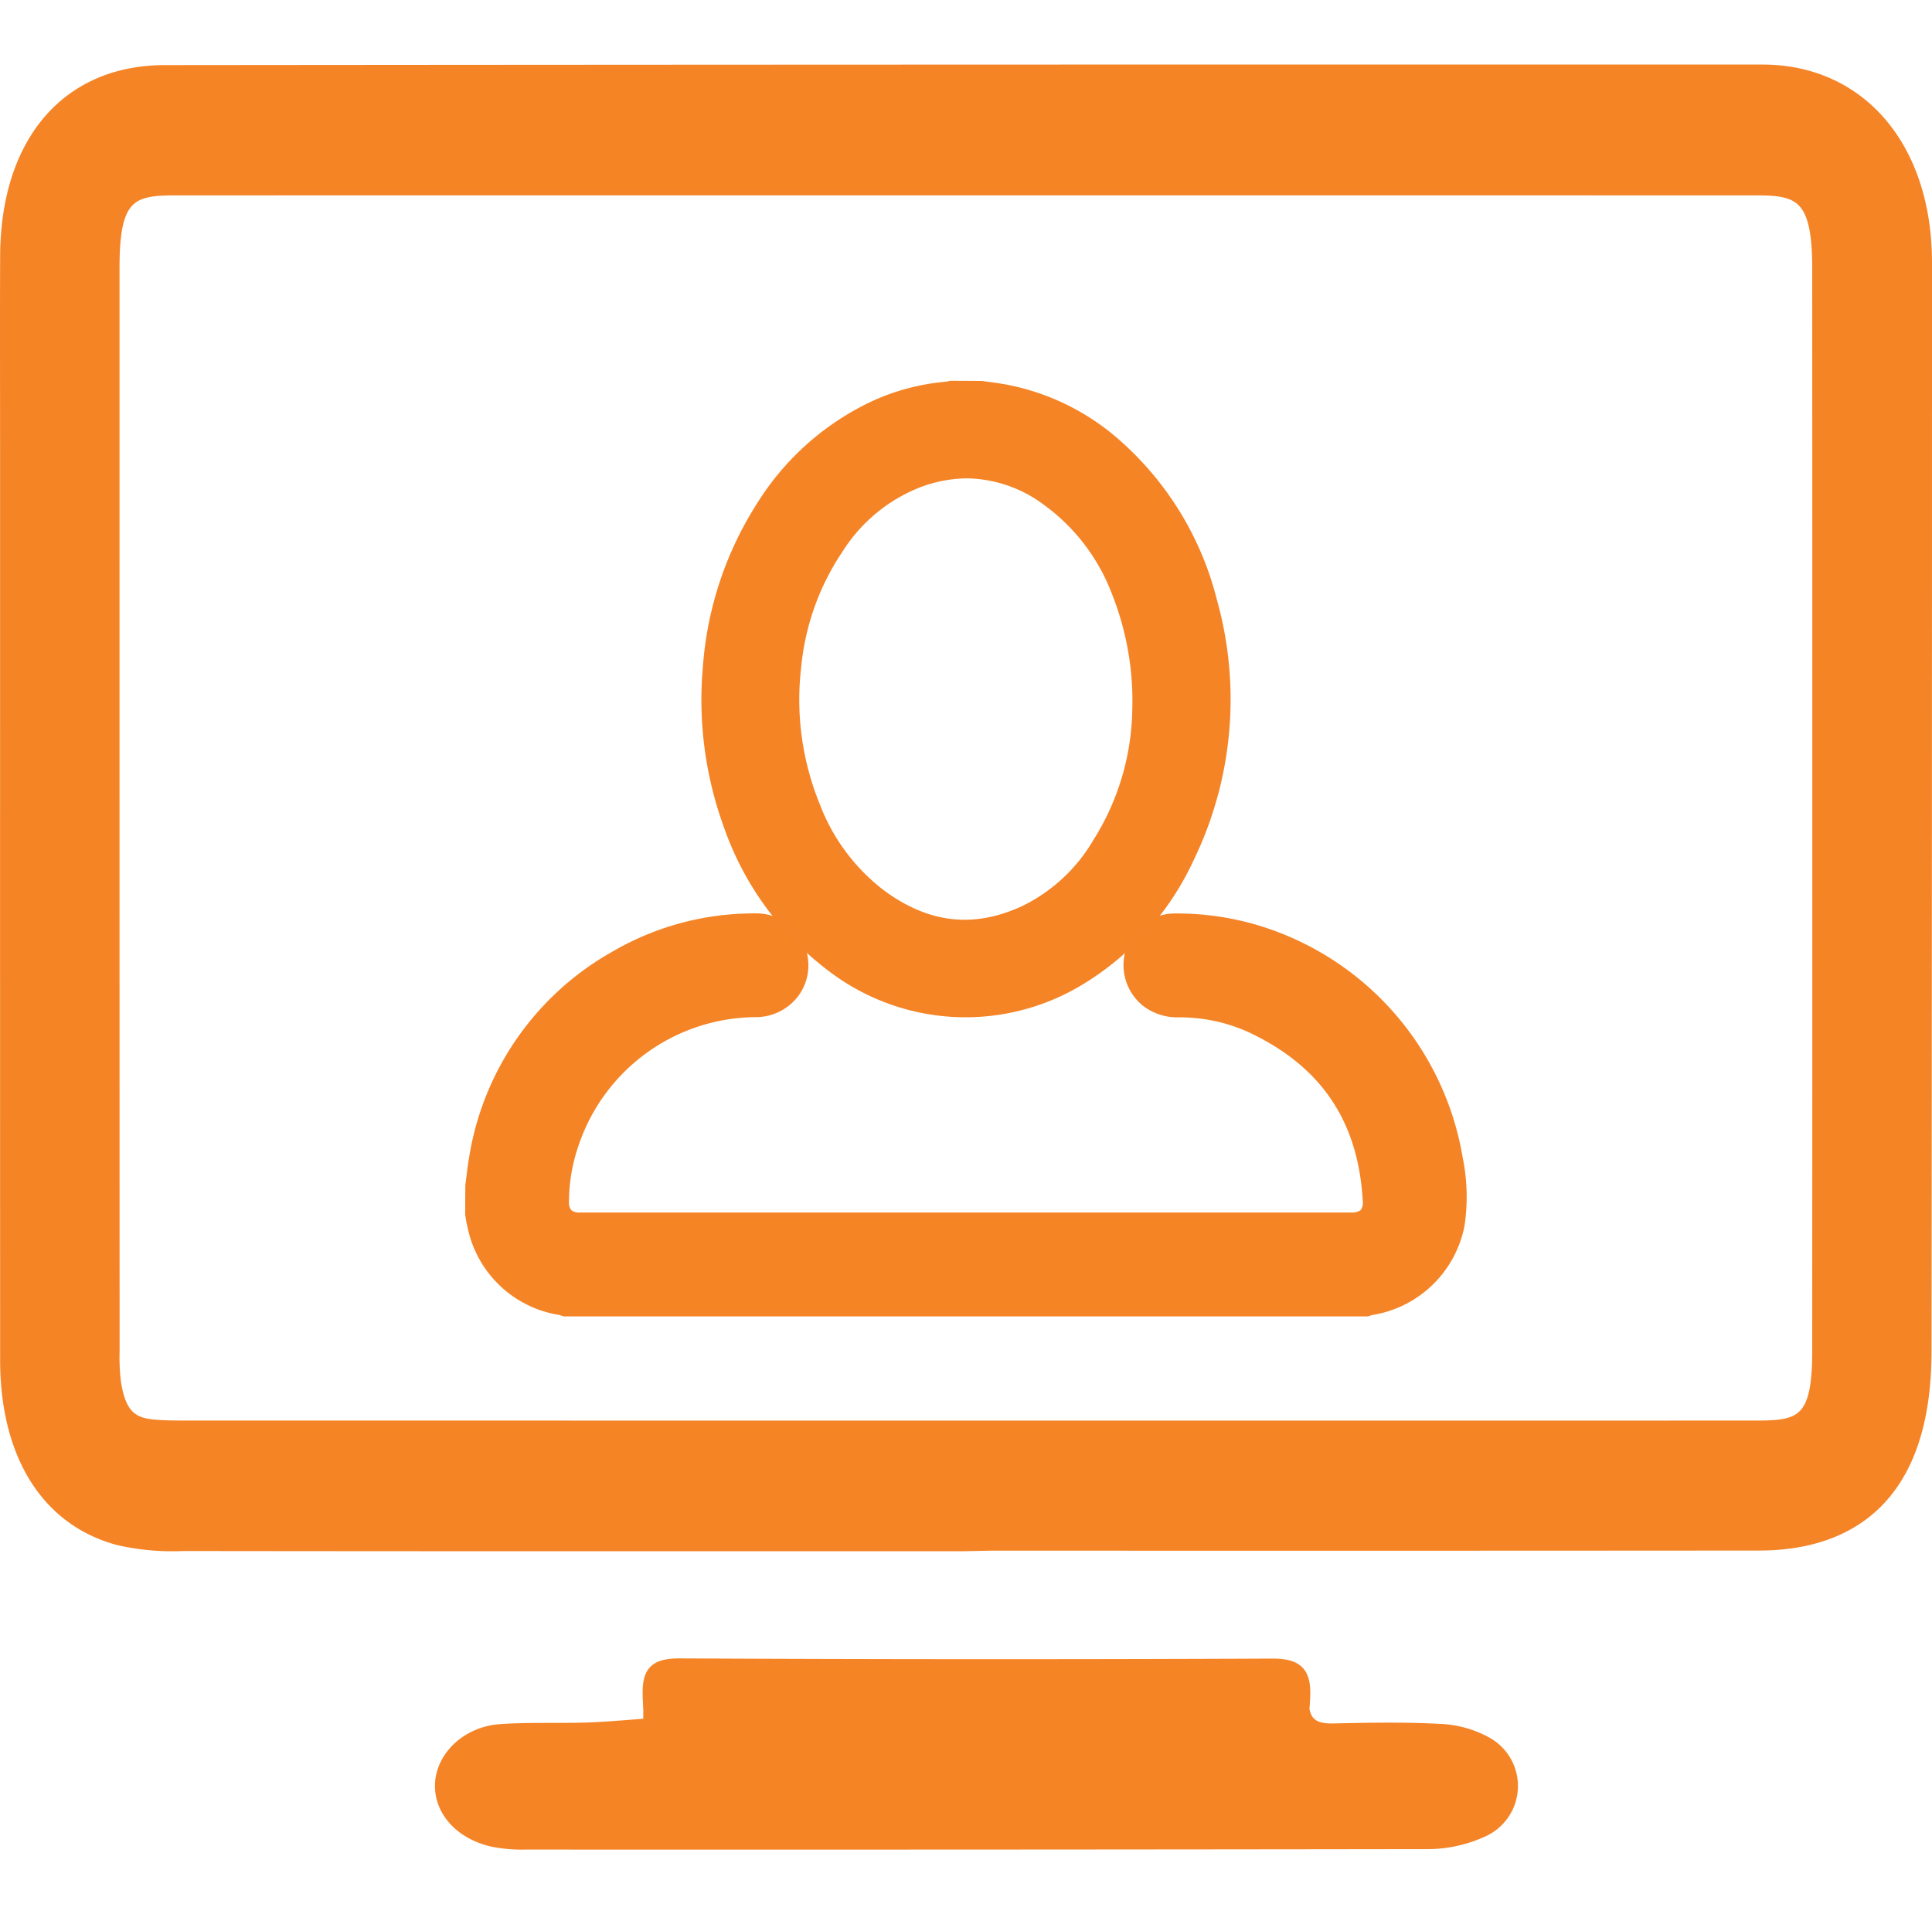<svg xmlns="http://www.w3.org/2000/svg" viewBox="0 0 219.481 217.489">
  <title>work_monitoring_hover</title>
  <g id="Layer_2" data-name="Layer 2">
    <g id="Layer_10" data-name="Layer 10">
      <g>
        <rect x="0.996" width="217.489" height="217.489" style="fill: none"/>
        <g>
          <g>
            <path d="M165.671,131.589a32.811,32.811,0,0,0-22.663-25.911,31.761,31.761,0,0,0-9.507-1.393,5.326,5.326,0,0,0-5.117,3.733,5.434,5.434,0,0,0,1.839,5.914,5.923,5.923,0,0,0,3.716,1.154,19.462,19.462,0,0,1,8.198,1.772c8.347,3.945,12.656,10.339,13.174,19.546a1.982,1.982,0,0,1-.348,1.419,2.137,2.137,0,0,1-1.462.442H65.921a1.998,1.998,0,0,1-1.392-.423,2.036,2.036,0,0,1-.391-1.426,20.246,20.246,0,0,1,1.203-6.681,21.878,21.878,0,0,1,20.58-14.672,5.542,5.542,0,0,0,4.397-2.244,5.339,5.339,0,0,0,.788-4.688,5.393,5.393,0,0,0-5.35-3.852h-.037a31.365,31.365,0,0,0-15.978,4.322A32.202,32.202,0,0,0,53.811,131.432c-.142.775-.234,1.543-.325,2.285-.04.327-.08.654-.124.981l-.018,3.264.145.873c.073.335.146.669.229,1.001a12.141,12.141,0,0,0,9.978,9.084c.035.013.071.026.106.038l.313.106h91.206l.449-.142a12.219,12.219,0,0,0,10.113-9.748A21.764,21.764,0,0,0,165.671,131.589Z" style="fill: #f58524;stroke: #f58426"/>
            <path d="M94.714,110.125a25.119,25.119,0,0,0,28.133,1.232,31.86,31.86,0,0,0,12.327-13.891,41.374,41.374,0,0,0,2.586-29.195A35.241,35.241,0,0,0,127.184,50.676a26.499,26.499,0,0,0-13.15-6.528c-.591-.105-1.187-.185-1.783-.264l-.749-.102-3.504-.02-.403.098a24.749,24.749,0,0,0-8.464,2.245,30.303,30.303,0,0,0-12.66,11.29,39.329,39.329,0,0,0-6.122,18.396,41.704,41.704,0,0,0,2.33,17.939A34.337,34.337,0,0,0,94.714,110.125ZM90.512,75.826a28.874,28.874,0,0,1,4.868-13.56,18.832,18.832,0,0,1,8.856-7.322,15.863,15.863,0,0,1,5.638-1.095,15.449,15.449,0,0,1,8.983,3.08,22.796,22.796,0,0,1,7.899,10.29,33.484,33.484,0,0,1,2.373,13.503,29.022,29.022,0,0,1-4.457,14.92,19.503,19.503,0,0,1-8.279,7.727c-5.677,2.65-10.98,2.072-16.214-1.763a22.716,22.716,0,0,1-7.487-9.987A31.902,31.902,0,0,1,90.512,75.826Z" style="fill: #f58524;stroke: #f58426"/>
          </g>
          <g>
            <path d="M218.98,29.827c-.001-13.151-7.539-21.989-18.756-21.991-62.51-.015-123.58.007-181.505.061C7.544,7.907.568,16.026.516,29.086.494,34.508.5,39.929.505,45.351l.005,7.158-.001,27.82Q.505,117.424.515,154.518c.005,10.851,4.705,18.336,12.897,20.538a27.375,27.375,0,0,0,7.37.666h.653q26.127.031,52.253.024,8.96,0,17.921-.001l17.916-.001,2.979-.062,22.395.004q32.48.007,64.961-.018c8.687-.011,19.046-3.852,19.066-22.094C218.966,116.382,218.984,75.903,218.98,29.827Zm-12.606,123.7c-.003,7.682-1.729,8.367-6.659,8.37q-32.602.015-65.207.006l-24.842-.001H87.505q-33.243-.001-66.483-.006c-1.205-.001-2.452-.002-3.625-.12-2.27-.228-3.605-1.06-4.162-4.798a23.617,23.617,0,0,1-.149-3.408l.001-.479q-.012-49.096-.009-98.192V30.349c0-7.904,1.851-8.65,6.748-8.651q89.906-.01,179.817.001c4.781.001,6.729.792,6.731,8.753Q206.396,91.989,206.374,153.527Z" style="fill: #f58524;stroke: #f58426"/>
            <path d="M168.961,197.859a12.109,12.109,0,0,0-5.406-1.498c-4.043-.22-8.107-.137-12.16-.049-1.927.042-2.911-.595-3.144-2.177.017-.032.044-.383.088-1.291.144-2.946-.877-3.914-3.853-3.902q-33.622.144-67.244-.021c-3.081-.017-3.842,1.039-3.727,3.918.029.724.051,1.187.067,1.475-.003.322-.005.783-.005,1.435-2.504.171-4.72.388-6.941.458-3.264.103-6.541-.045-9.793.18-3.811.265-6.742,3.045-6.92,6.214-.174,3.105,2.211,5.851,5.981,6.712a16.691,16.691,0,0,0,3.681.328q51.194.024,102.387-.051a15.209,15.209,0,0,0,6.788-1.506A5.783,5.783,0,0,0,168.961,197.859Zm-20.724-3.801a5.924,5.924,0,0,1-.048-.929C148.274,189.978,148.204,193.46,148.237,194.058Z" style="fill: #f58524;stroke: #f58426"/>
          </g>
        </g>
      </g>
    </g>
  </g>
</svg>
